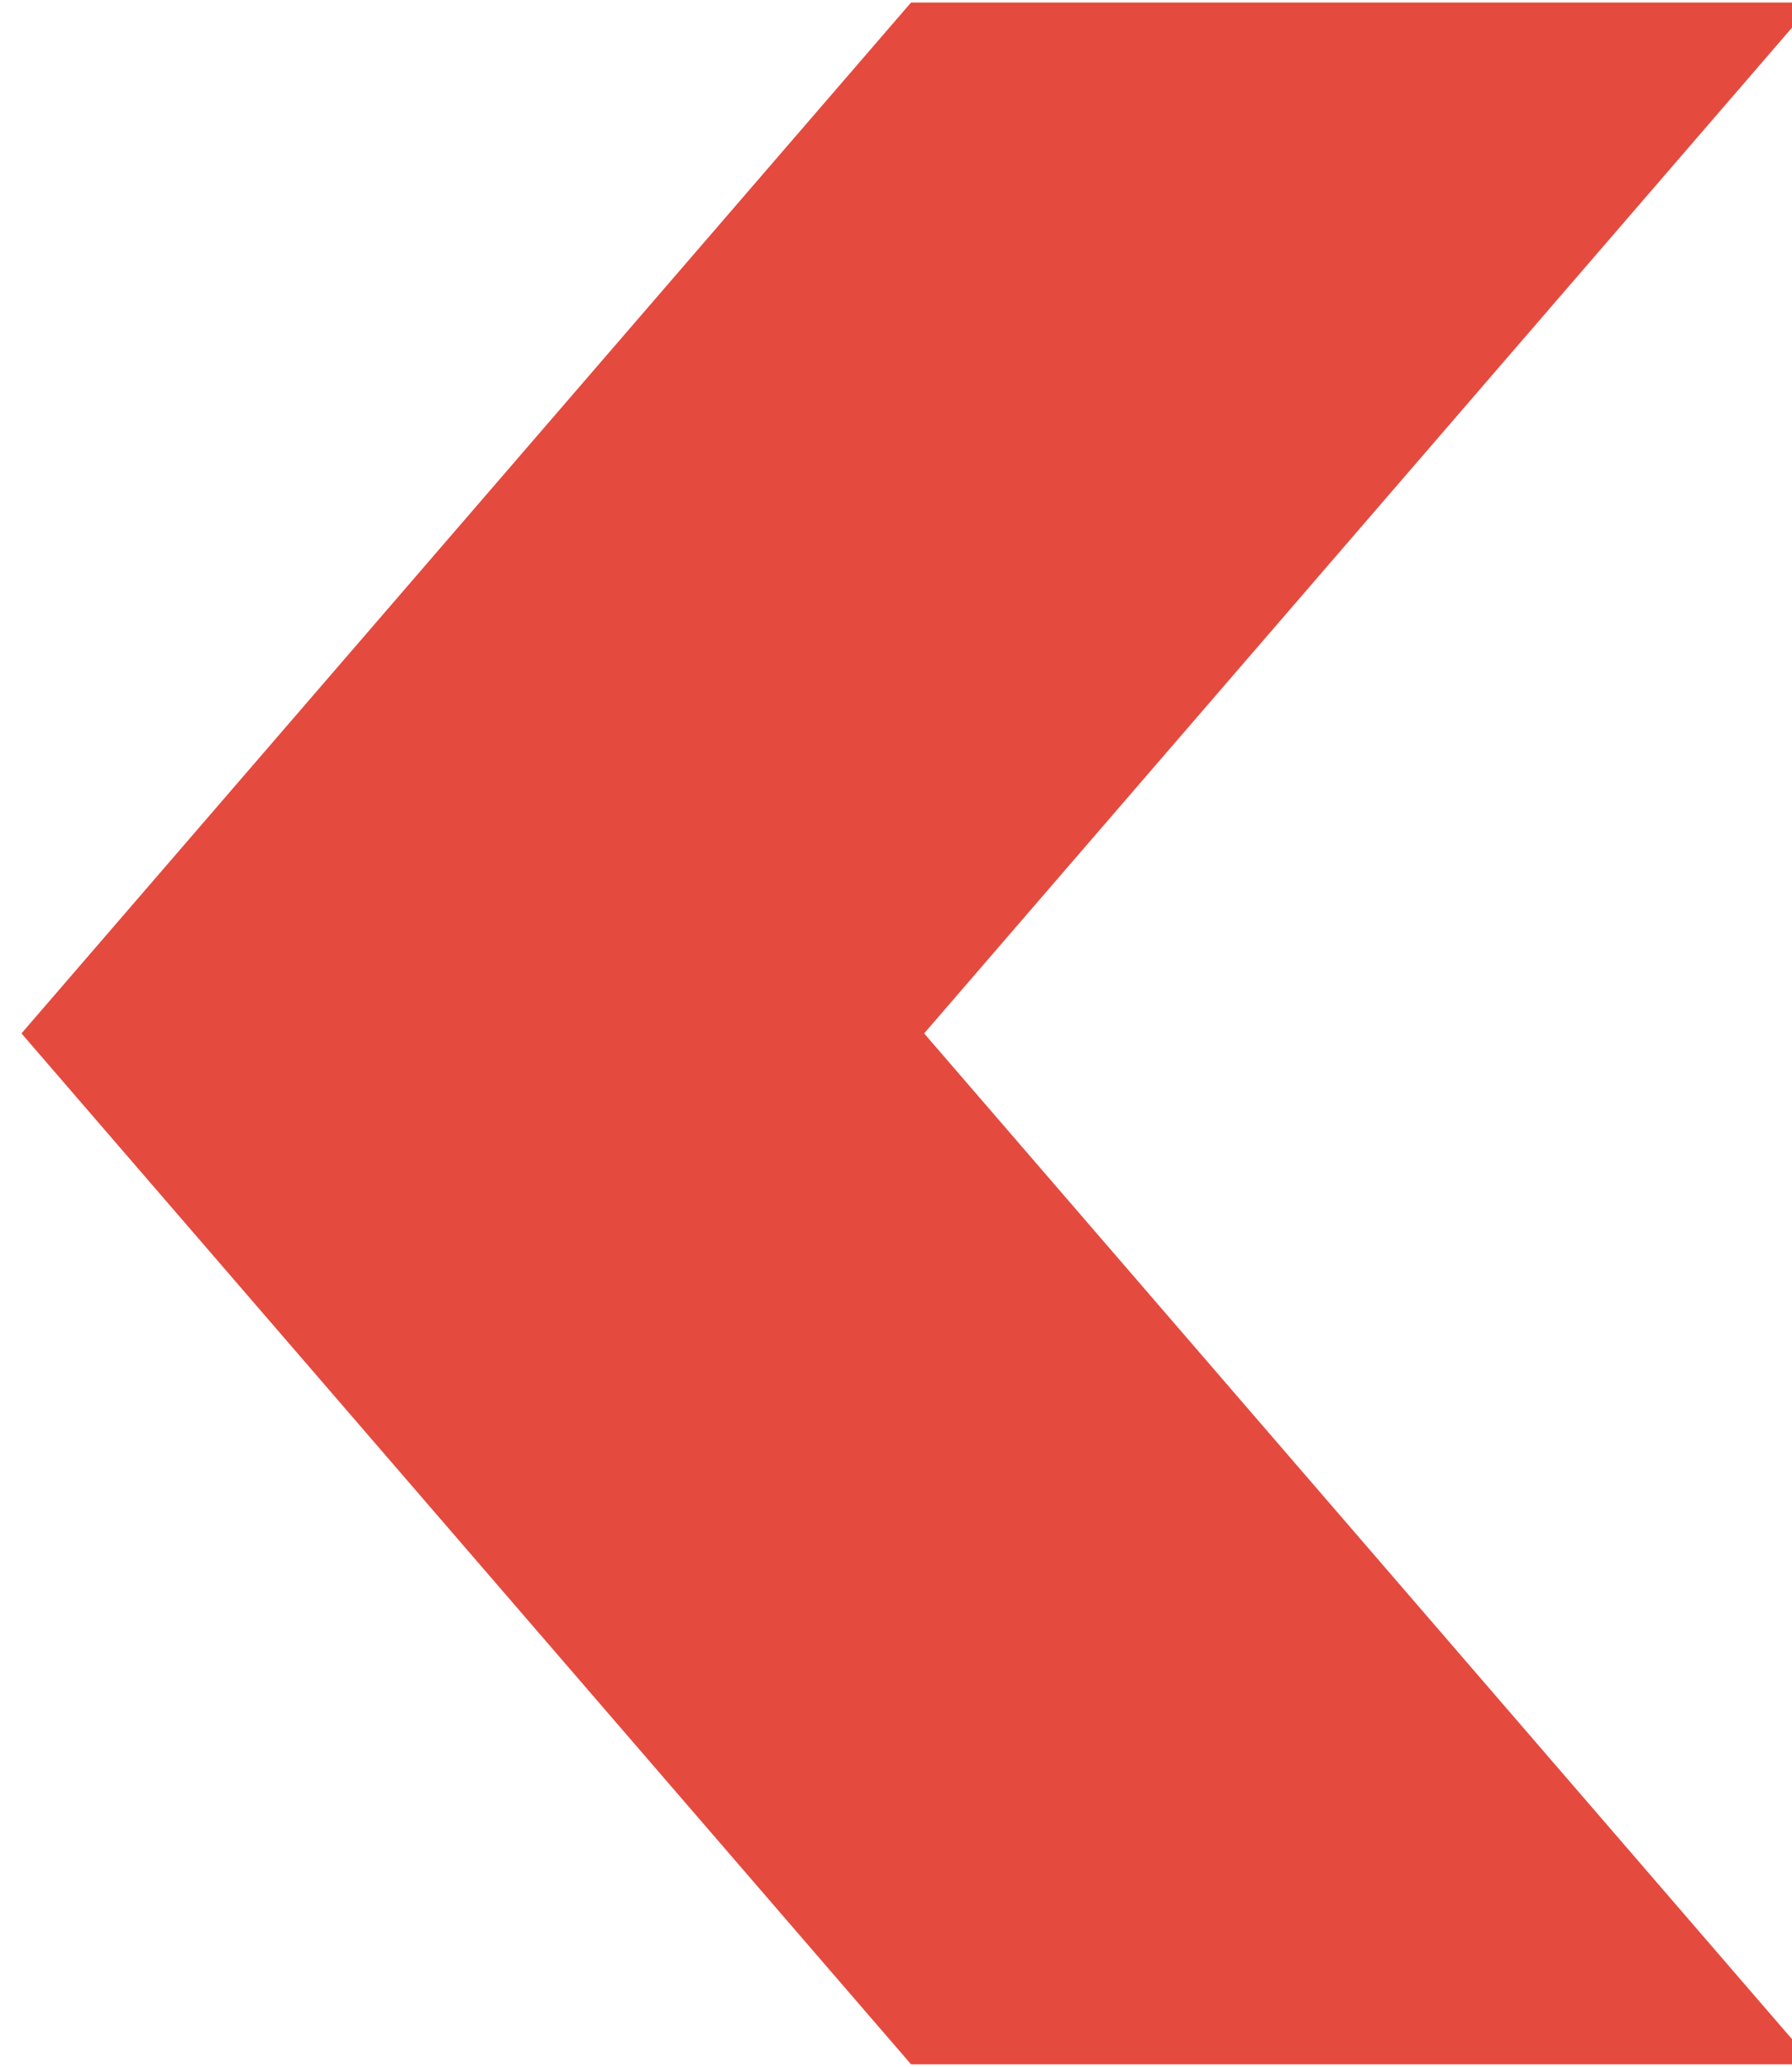 <?xml version="1.0" encoding="utf-8"?>
<!-- Generator: Adobe Illustrator 19.0.0, SVG Export Plug-In . SVG Version: 6.00 Build 0)  -->
<svg version="1.1" id="Capa_1" xmlns="http://www.w3.org/2000/svg" xmlns:xlink="http://www.w3.org/1999/xlink" x="0px" y="0px"
	 viewBox="-282 403.5 30.7 35.4" style="enable-background:new -282 403.5 30.7 35.4;" xml:space="preserve">
<style type="text/css">
	.st0{fill:#E54A3F;stroke:#E54A3F;stroke-width:1.714;stroke-miterlimit:10;}
</style>
<g id="XMLID_10168_">
	<polygon id="XMLID_10171_" class="st0" points="-266,438 -280.5,421.2 -266,404.4 -252.8,404.4 -267.3,421.2 -252.8,438 	"/>
</g>
</svg>
